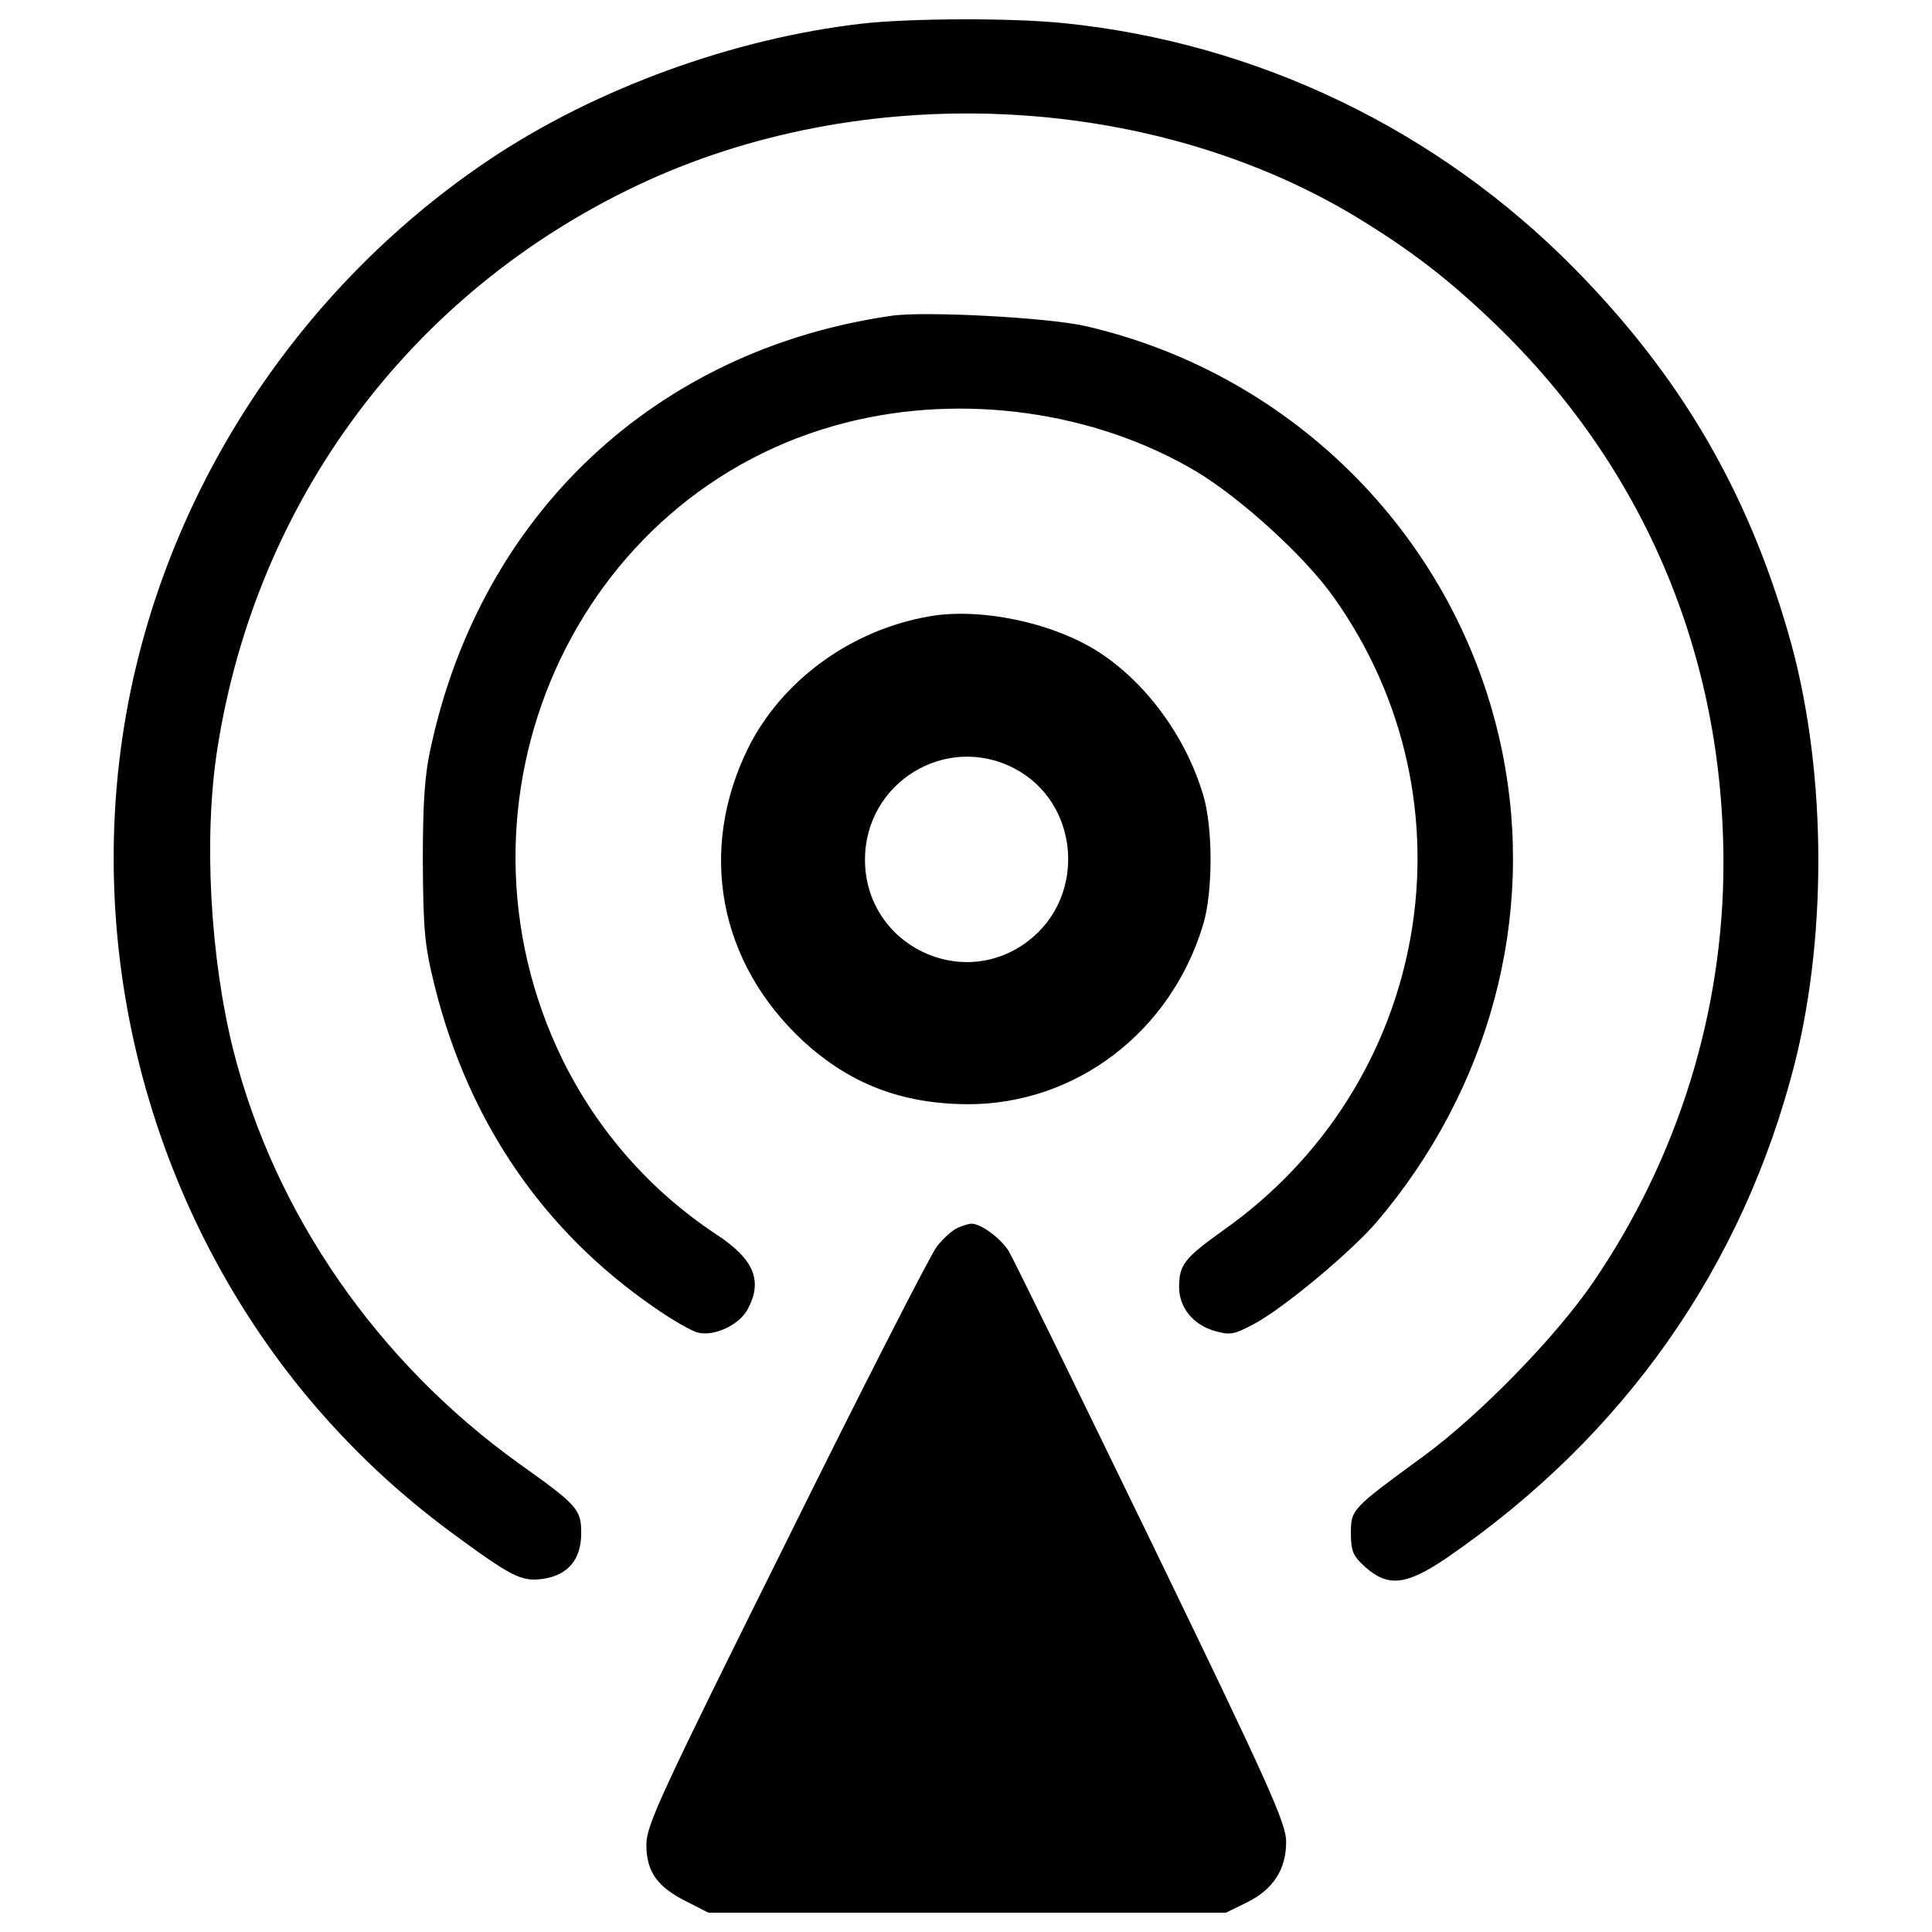 <?xml version="1.0" encoding="utf-8"?>
<!-- Svg Vector Icons : http://www.onlinewebfonts.com/icon -->
<!DOCTYPE svg PUBLIC "-//W3C//DTD SVG 1.1//EN" "http://www.w3.org/Graphics/SVG/1.1/DTD/svg11.dtd">
<svg version="1.1" xmlns="http://www.w3.org/2000/svg" xmlns:xlink="http://www.w3.org/1999/xlink" x="0px" y="0px" viewBox="0 0 1000 1000" enable-background="new 0 0 1000 1000" xml:space="preserve">
<g><g transform="translate(0,511) scale(0.1,-0.1)"><path d="M4463.3,4988c-665.1-76.2-1376.4-334.9-1923.7-699.8C1585.8,3650.9,906.8,2648.6,675.9,1533.1c-265.6-1288.6,80.8-2660.4,930.7-3671.9c219.4-258.7,448-473.4,720.5-676.7c323.3-237.9,369.5-261,480.4-247.1c131.6,18.5,200.9,99.3,200.9,237.9c0,122.4-20.8,145.5-323.3,360.3c-729.8,524.2-1260.9,1288.6-1475.7,2131.6c-122.4,485-157,1115.4-83.1,1575c203.2,1284,1002.3,2353.3,2170.8,2907.5c1157,549.6,2637.3,487.3,3713.5-157c288.7-175.5,482.7-323.3,729.8-561.2c769-741.3,1180.1-1711.3,1180.1-2789.8c0-769-235.6-1526.5-674.3-2168.5c-194-284.1-586.6-685.9-875.3-898.4c-376.4-274.8-378.7-277.1-378.7-401.8c0-92.4,11.5-117.8,76.2-175.5c117.8-103.9,212.5-92.4,422.6,50.8C8407.7-2321.3,9022-1446,9289.9-392.9c173.2,690.5,161.7,1556.5-34.6,2228.6c-214.8,741.3-558.9,1327.9-1103.9,1882.2c-709,720.5-1644.3,1170.9-2646.6,1272.5C5230,5018.1,4715,5015.7,4463.3,4988z"/><path d="M4613.4,3475.4c-1217.1-175.5-2122.3-1023.1-2383.3-2233.2c-32.3-140.9-41.6-291-41.6-593.5c2.3-358,9.2-431.9,62.4-646.6c175.5-699.8,561.2-1263.3,1133.9-1658.2c92.4-64.7,196.3-124.7,228.6-131.6c85.4-20.8,217.1,41.6,258.6,124.7c76.2,145.5,30,256.3-164,383.4c-341.8,226.3-612,533.5-794.4,900.7c-655.9,1337.1,60,2946.8,1468.8,3302.4c605.1,152.4,1281.7,57.7,1805.9-251.7c228.6-136.3,563.5-438.8,713.6-651.3C7659.5,958.1,7403.1-506,6327-1261.2c-196.3-140.9-224-175.5-224-291c0-103.9,71.6-194,182.5-226.3c80.8-23.1,99.3-20.8,207.8,37c157,85.4,496.5,369.5,630.5,524.2c586.6,688.2,826.8,1581.9,651.2,2438.7c-221.7,1087.7-1069.3,1951.4-2157,2200.9C5428.6,3466.1,4786.6,3500.8,4613.4,3475.4z"/><path d="M4805.1,1918.8c-404.1-71.6-759.8-332.5-933-681.3c-261-531.2-152.4-1110.8,286.4-1517.3C4398.6-499.1,4664.2-603,5006-605.4c561.2-2.3,1055.4,374.1,1221.7,930.7c50.8,166.3,50.8,503.4,0,669.7c-90.1,302.5-295.6,582-542.7,741.3C5447.1,1888.8,5068.3,1967.3,4805.1,1918.8z M5248.5,1133.6c339.5-175.5,378.8-660.5,73.9-893.8c-346.4-265.6-845.2-18.5-845.2,420.3C4477.1,1059.7,4895.2,1316.1,5248.5,1133.6z"/><path d="M4957.5-1245.1c-27.7-11.5-76.2-55.4-108.5-97c-32.3-41.6-385.7-732.1-780.6-1531.1c-646.6-1300.2-722.8-1464.2-722.8-1563.5c0-140.9,55.4-219.4,207.8-295.6l113.2-57.7H5006h1339.4l108.5,53.1c136.2,67,203.2,170.9,203.2,314.1c0,94.7-87.7,291-695.1,1545c-383.4,789.8-715.9,1471.1-741.3,1512.7c-41.6,67-147.8,145.5-196.3,140.9C5015.2-1224.3,4982.9-1233.5,4957.5-1245.1z"/></g></g>
</svg>